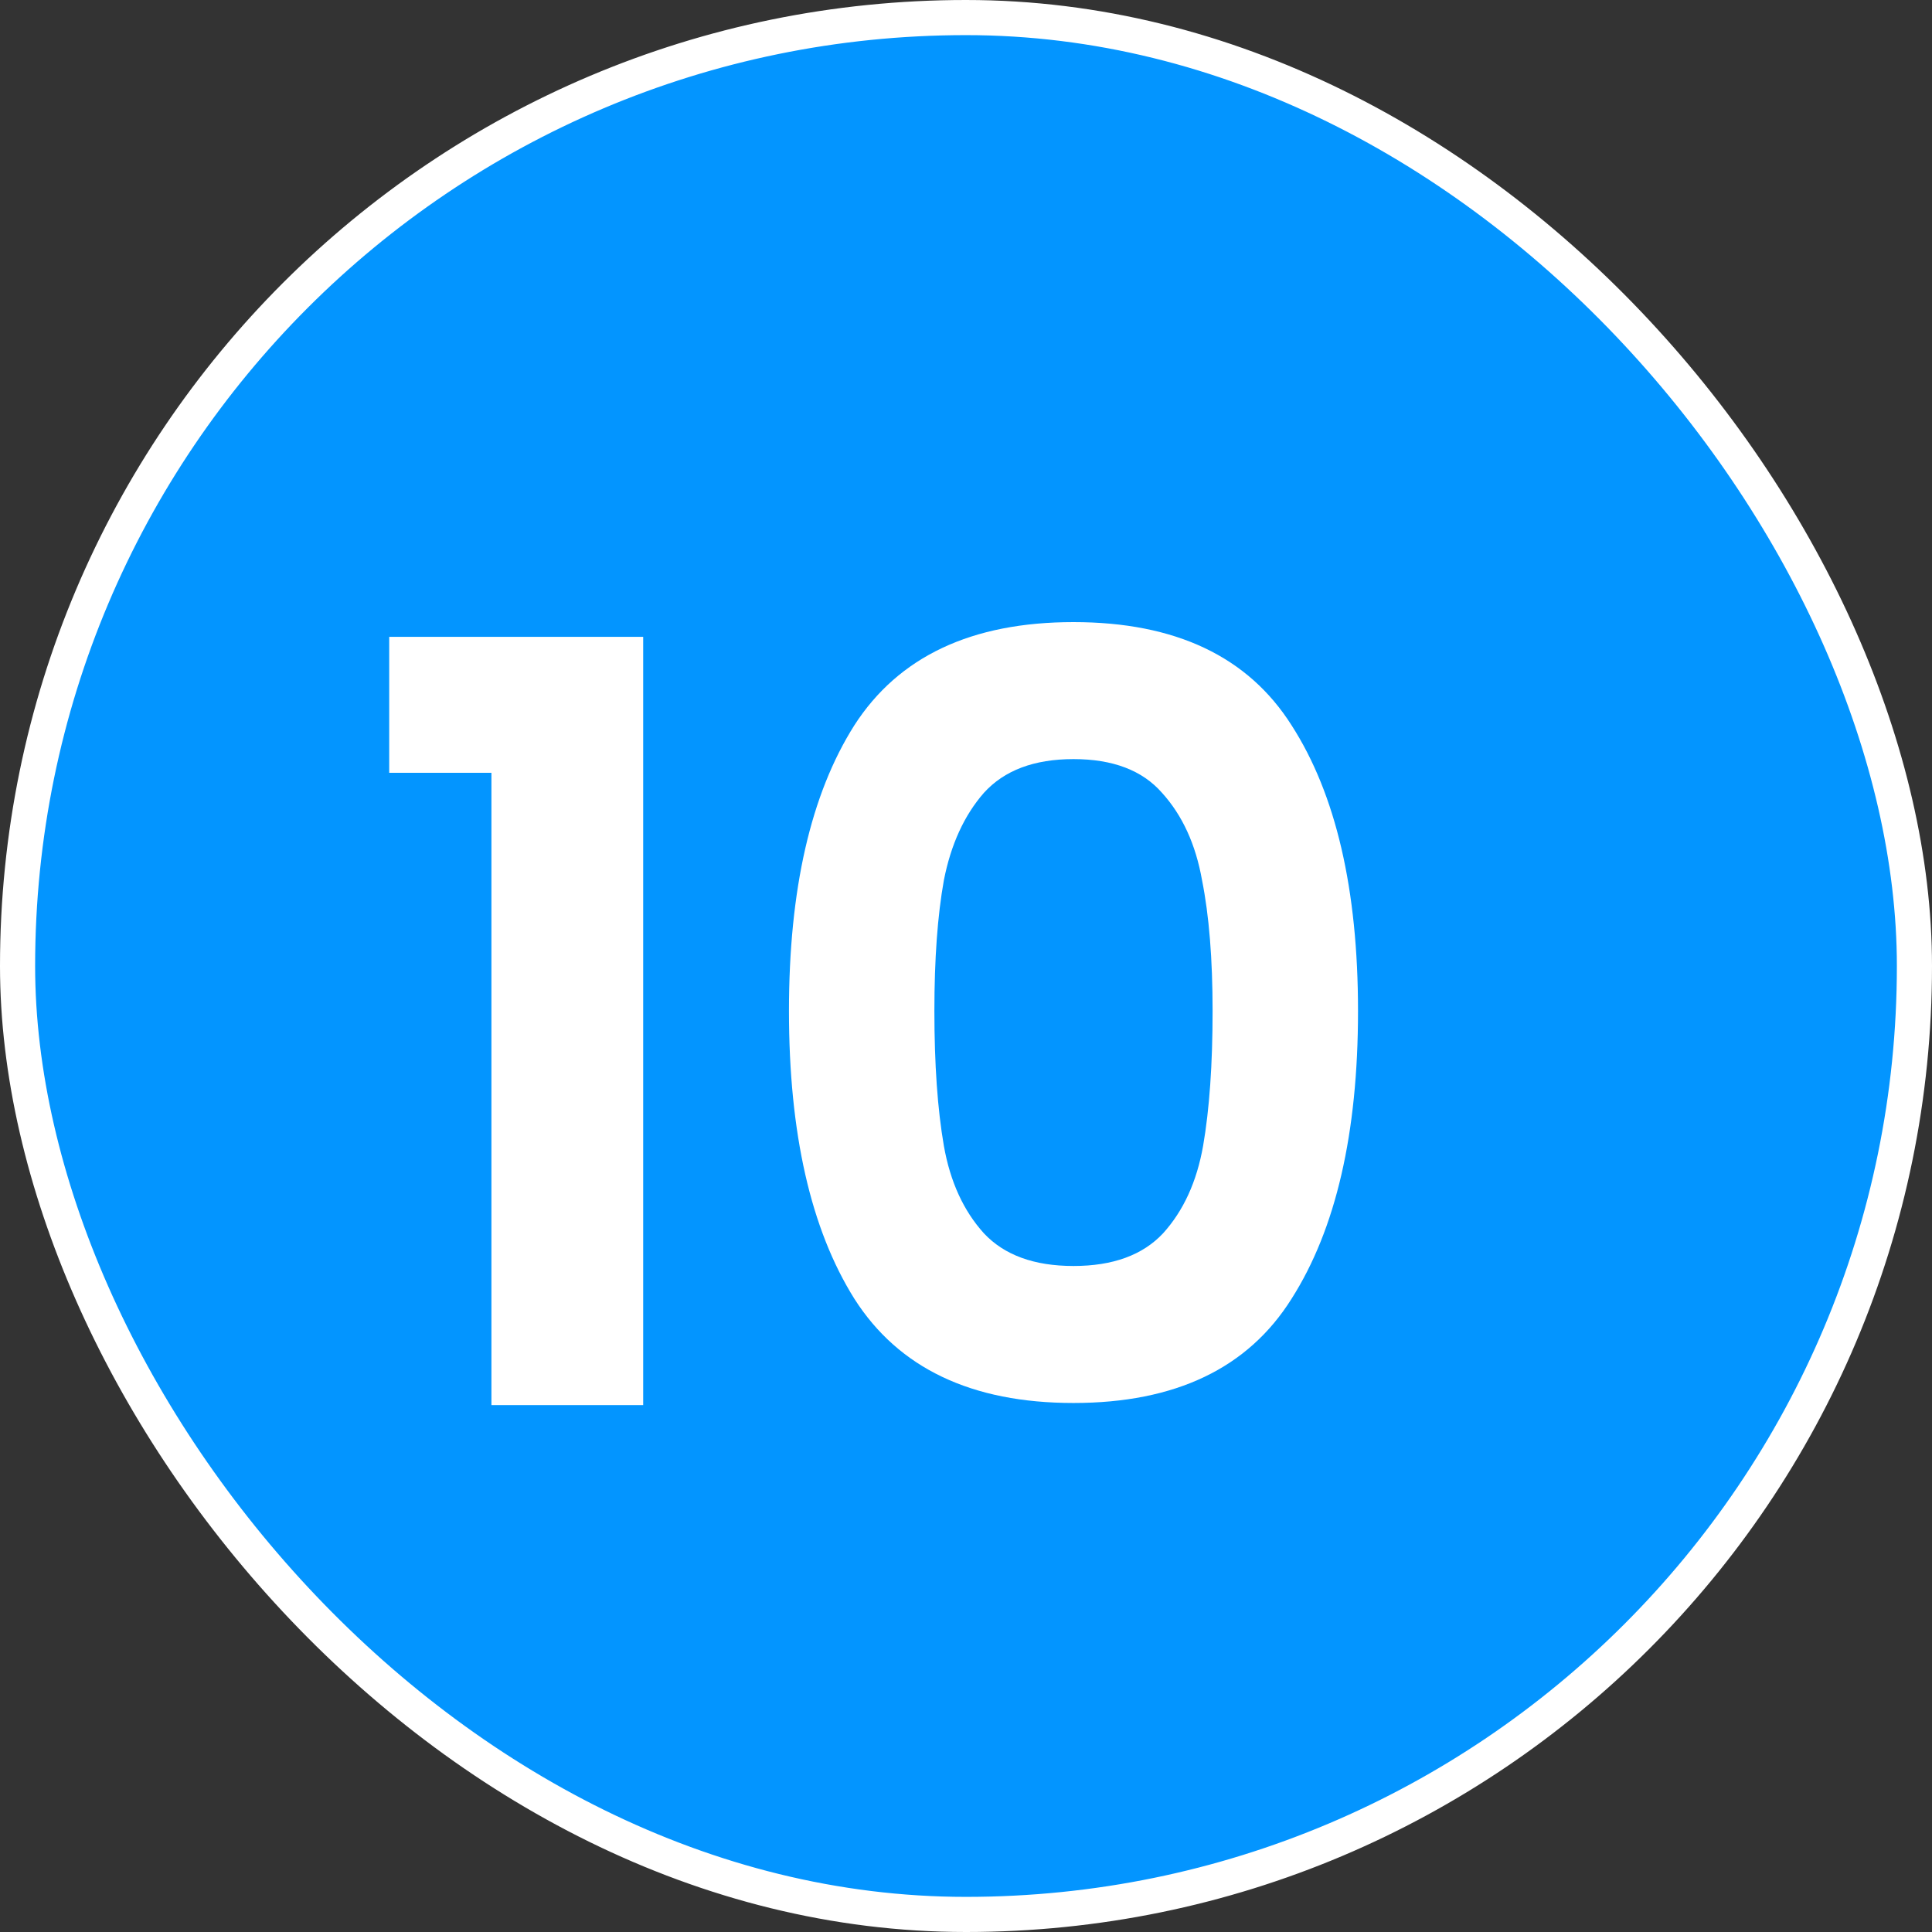 <svg width="11" height="11" viewBox="0 0 11 11" fill="none" xmlns="http://www.w3.org/2000/svg">
<rect x="0" y="0" width="11" height="11" fill="#333333" stroke="none"/>
<rect x="0.1" y="0.1" width="10.8" height="10.8" rx="5.4" fill="#0395FF"/>
<rect x="0.1" y="0.1" width="10.8" height="10.8" rx="5.4" stroke="white" stroke-width="0.2"/>
<path d="M2.216 4.4V3.626H3.662V8H2.798V4.4H2.216ZM4.492 5.756C4.492 5.064 4.616 4.522 4.864 4.13C5.116 3.738 5.532 3.542 6.112 3.542C6.692 3.542 7.106 3.738 7.354 4.13C7.606 4.522 7.732 5.064 7.732 5.756C7.732 6.452 7.606 6.998 7.354 7.394C7.106 7.79 6.692 7.988 6.112 7.988C5.532 7.988 5.116 7.79 4.864 7.394C4.616 6.998 4.492 6.452 4.492 5.756ZM6.904 5.756C6.904 5.46 6.884 5.212 6.844 5.012C6.808 4.808 6.732 4.642 6.616 4.514C6.504 4.386 6.336 4.322 6.112 4.322C5.888 4.322 5.718 4.386 5.602 4.514C5.49 4.642 5.414 4.808 5.374 5.012C5.338 5.212 5.32 5.46 5.32 5.756C5.32 6.06 5.338 6.316 5.374 6.524C5.41 6.728 5.486 6.894 5.602 7.022C5.718 7.146 5.888 7.208 6.112 7.208C6.336 7.208 6.506 7.146 6.622 7.022C6.738 6.894 6.814 6.728 6.85 6.524C6.886 6.316 6.904 6.06 6.904 5.756Z" fill="white"/>
</svg>
